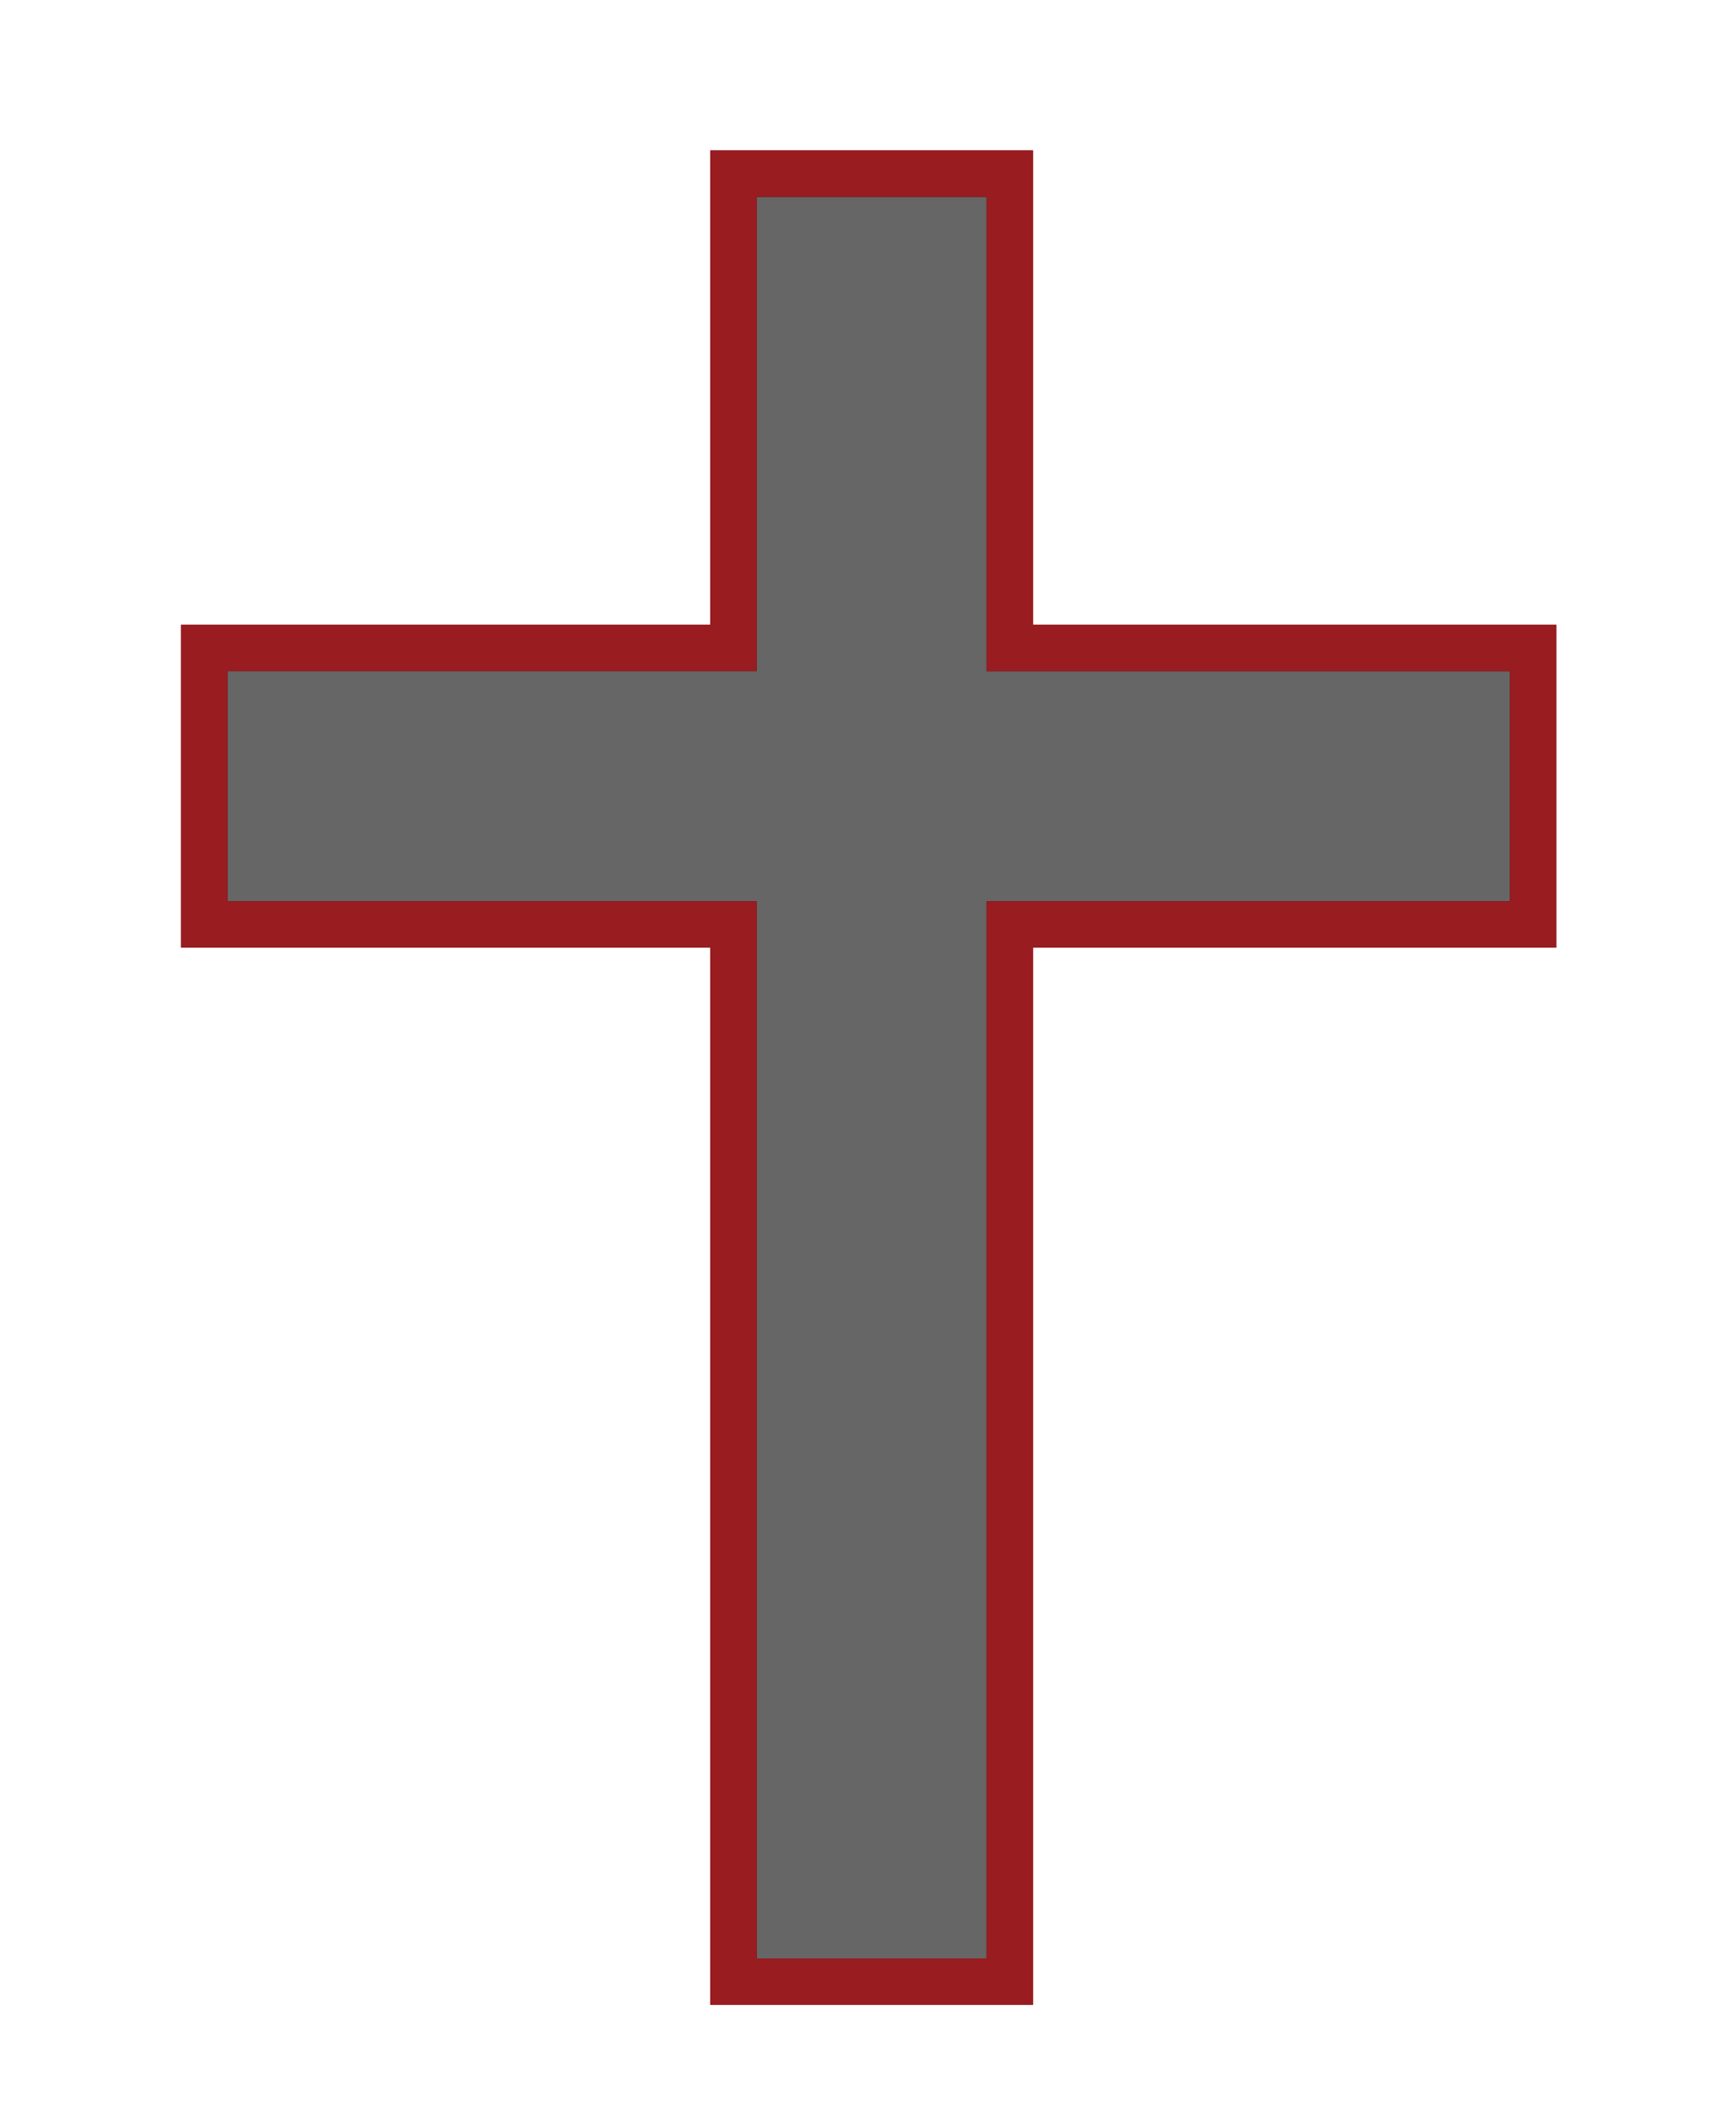 <?xml version="1.0" encoding="UTF-8"?>
<svg id="Layer_1" xmlns="http://www.w3.org/2000/svg" viewBox="-20 -20 270 340" width="330" height="400" overflow="visible">
  <defs>
    <style>
      .cls-1 {
        fill: #981c20;
      }

      .cls-2, .cls-3 {
        fill: #000000;
        opacity: 0.6;
      }

      .cls-3 {
        stroke: #fff;
        stroke-miterlimit: 10;
        stroke-width: 8px;
      }
    </style>

    <!-- Define the rough edges filter -->
<filter id="rough-edges" filterUnits="userSpaceOnUse" x="-50%" y="-50%" width="200%" height="200%">
      <!-- Generate fractal noise -->
      <feTurbulence type="fractalNoise" baseFrequency="0.05" numOctaves="10" result="turbulence" />
      
      <!-- Apply displacement to the entire shape -->
      <feDisplacementMap in="SourceAlpha" in2="turbulence" scale="100" result="displaced" />

      <!-- Erode the shape to create an edge mask -->
      <feMorphology operator="erode" radius="2" in="SourceAlpha" result="edges" />

      <!-- Apply displacement only to the eroded edges -->
      <feComposite in="displaced" in2="edges" operator="out" result="rough-edges" />

      <!-- Color transformation to apply color to the rough edges -->
      <feFlood flood-color="#981c20" result="flooded" />
      <feComposite in="flooded" in2="rough-edges" operator="in" result="colored-edges" />

      <!-- Merge the rough edges with the original shape -->
      <feMerge>
        <feMergeNode in="colored-edges" />
        <feMergeNode in="SourceGraphic" />
      </feMerge>
    </filter>

    <!-- Define a mask to exclude the polygon (cls-2) from the rough edges -->
    <mask id="polygon-mask">
      <rect width="200%" height="200%" x="-50%" y="-50%" fill="white" />
      <polygon points="93.27 300.04 93.27 129.29 7.75 129.29 7.75 84.65 93.27 84.65 93.27 8.04 137.91 8.04 137.91 84.65 222.47 84.65 222.47 129.29 137.91 129.29 137.91 300.04 93.27 300.04" fill="black" />
    </mask>
  </defs>

  <g>
    <!-- Use the polygon for cropping and apply the rough edges filter -->
    <path filter="url(#rough-edges)" mask="url(#polygon-mask)" class="cls-1" d="M134.16,11.8v76.61h84.56v37.14h-84.56v170.74h-37.14V125.54H11.51v-37.14h85.51V11.8h37.14M141.66,4.29h-52.15v76.61H4v52.15h85.51v170.74h52.15v-170.74h84.56v-52.15h-84.56V4.29h0Z"/>
    <!-- The original polygon used as a crop -->
    <polygon class="cls-2" points="93.27 300.04 93.27 129.29 7.75 129.29 7.75 84.65 93.27 84.65 93.27 8.04 137.91 8.04 137.91 84.65 222.47 84.65 222.47 129.29 137.91 129.29 137.91 300.04 93.27 300.04"/>
    <!-- Original cross shape with no filter -->
    <path class="cls-1" d="M134.16,11.8v76.61h84.56v37.14h-84.56v170.74h-37.14V125.54H11.51v-37.14h85.51V11.8h37.14M141.66,4.29h-52.15v76.61H4v52.15h85.51v170.74h52.15v-170.74h84.56v-52.15h-84.56V4.29h0Z"/>
  </g>
</svg>
